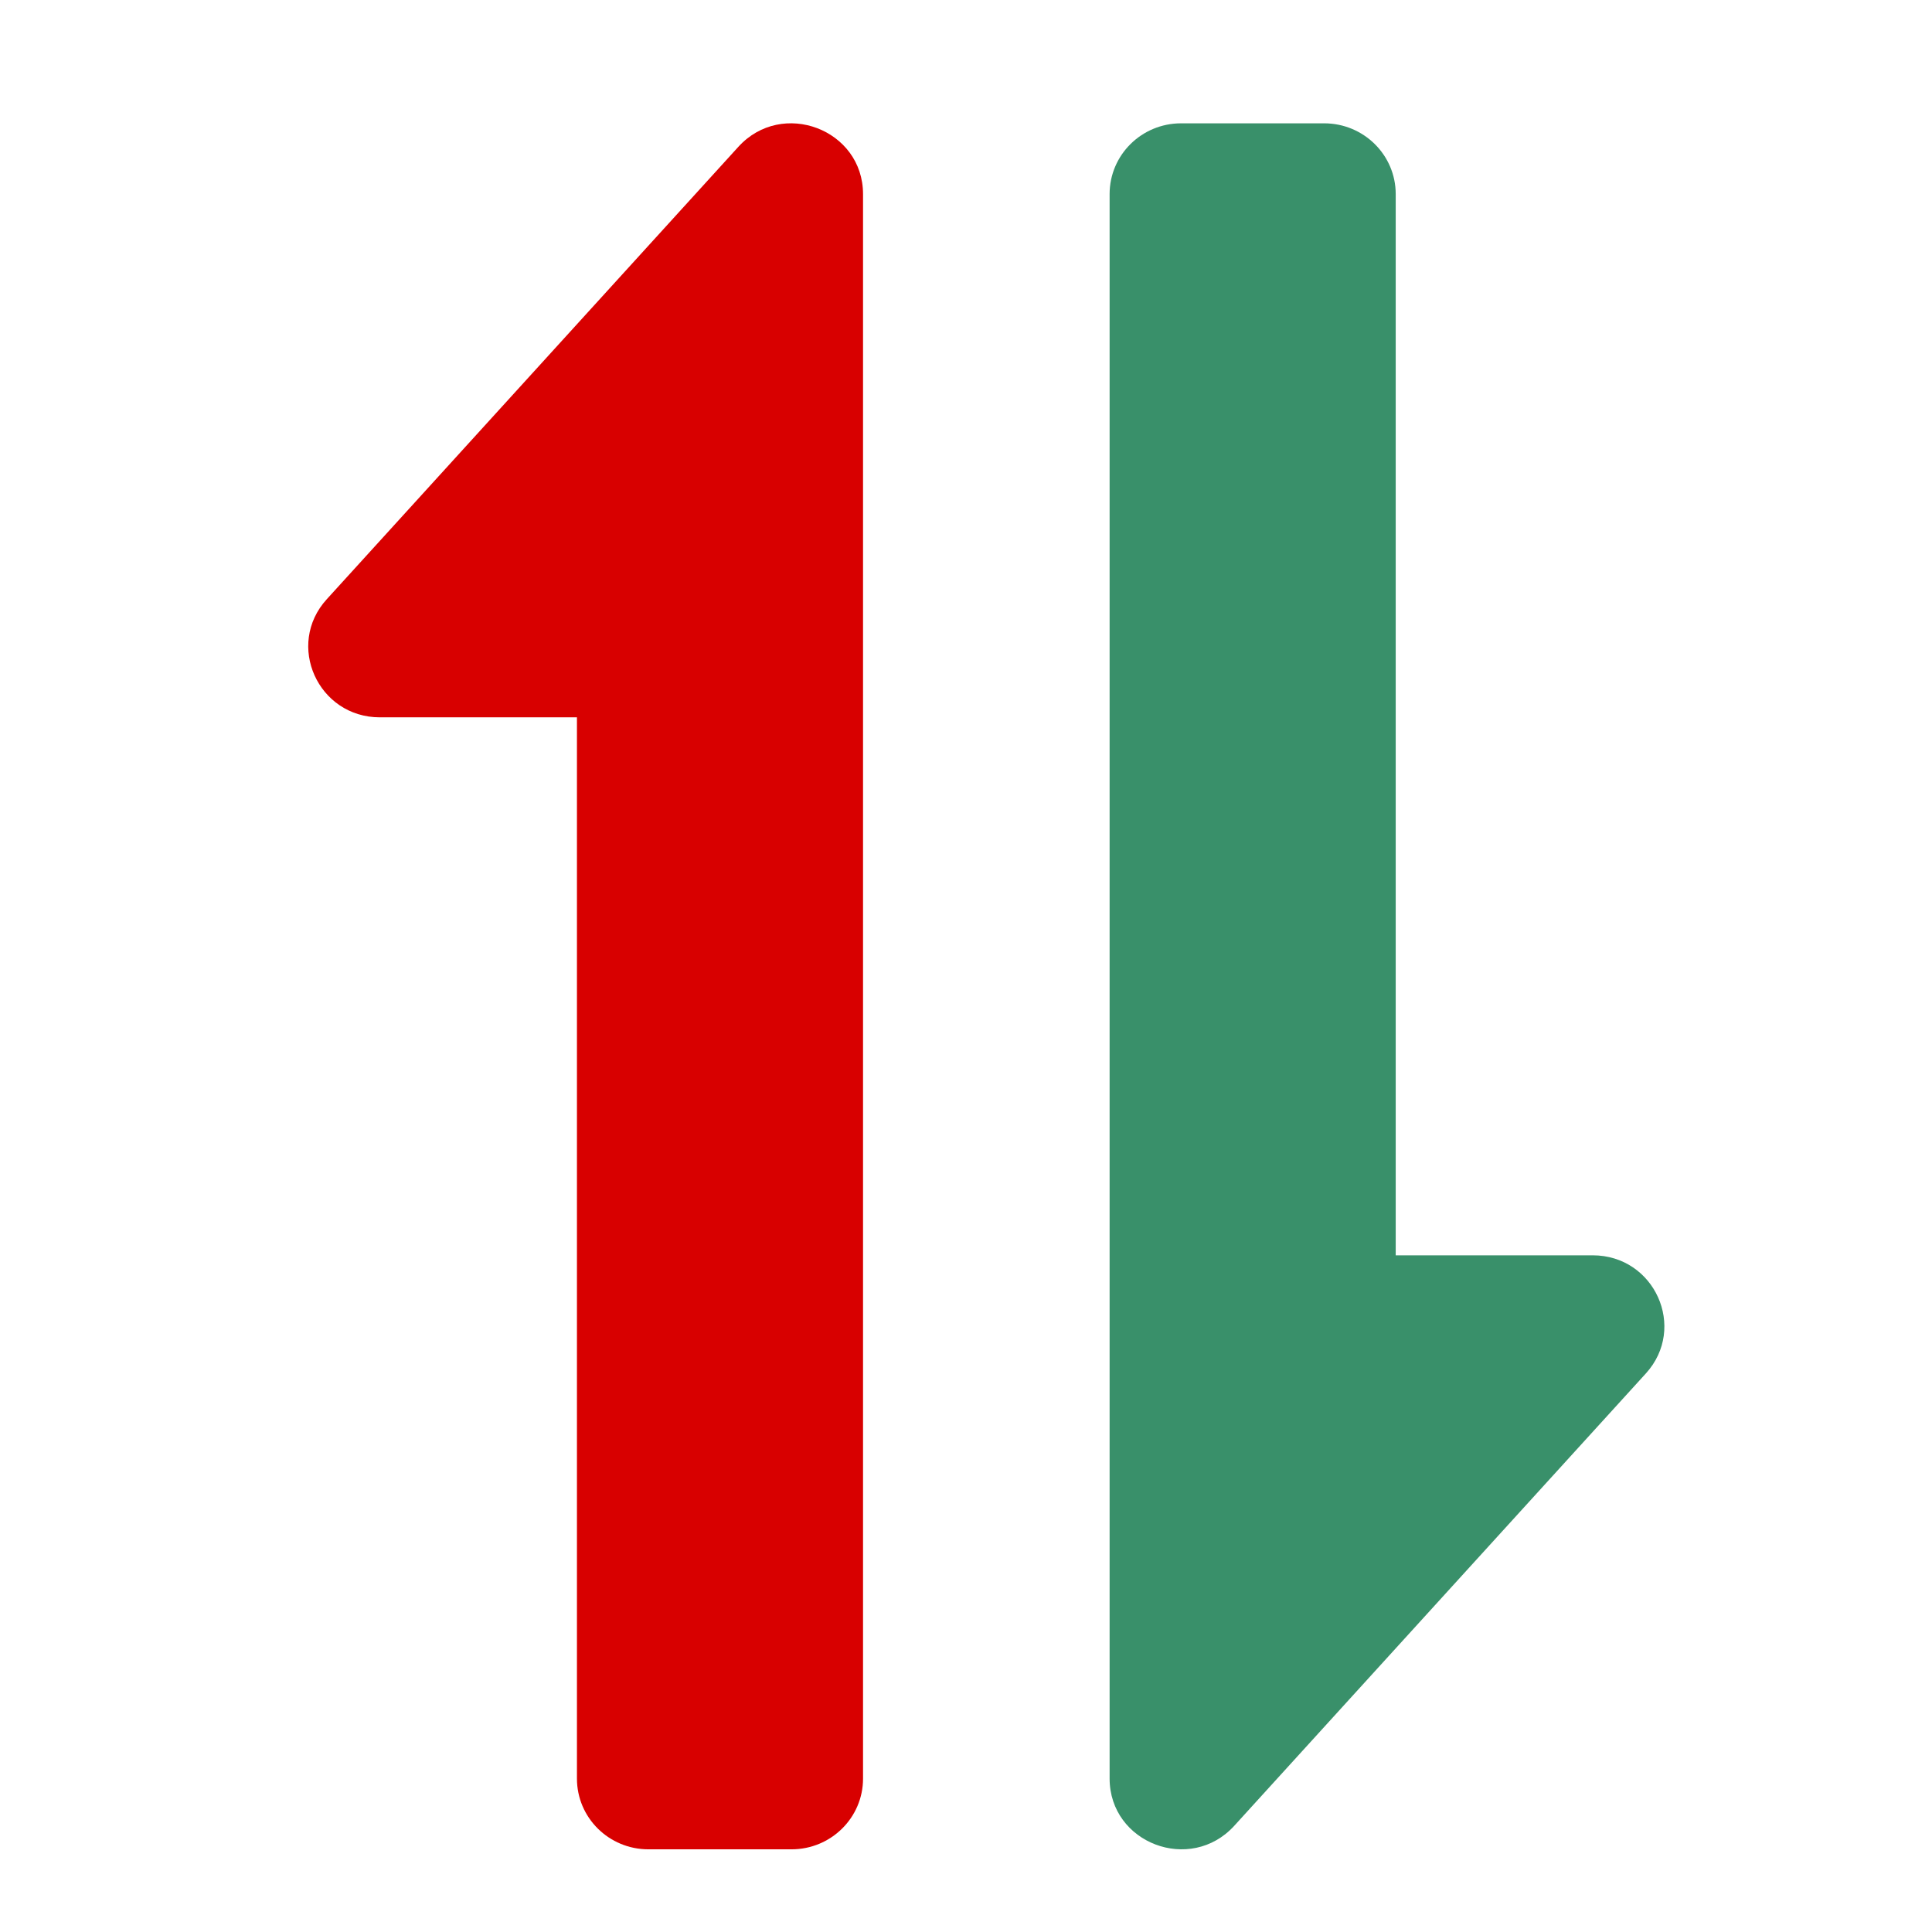 <svg width="24" height="24" viewBox="0 0 24 24" fill="none" xmlns="http://www.w3.org/2000/svg">
<path d="M13.784 22.093C13.784 22.898 14.788 23.279 15.333 22.68L20.446 17.061C20.96 16.495 20.555 15.594 19.785 15.594H17.338V2.411C17.338 1.925 16.94 1.532 16.449 1.532H14.672C14.181 1.532 13.784 1.925 13.784 2.411V22.093Z" fill="#39906A"/>
<path d="M10.721 2.412C10.721 1.607 9.716 1.226 9.172 1.824L4.059 7.444C3.544 8.01 3.95 8.911 4.719 8.911H7.167V22.094C7.167 22.58 7.564 22.973 8.055 22.973H9.832C10.323 22.973 10.721 22.58 10.721 22.094V2.412Z" fill="#D80000"/>
</svg>
